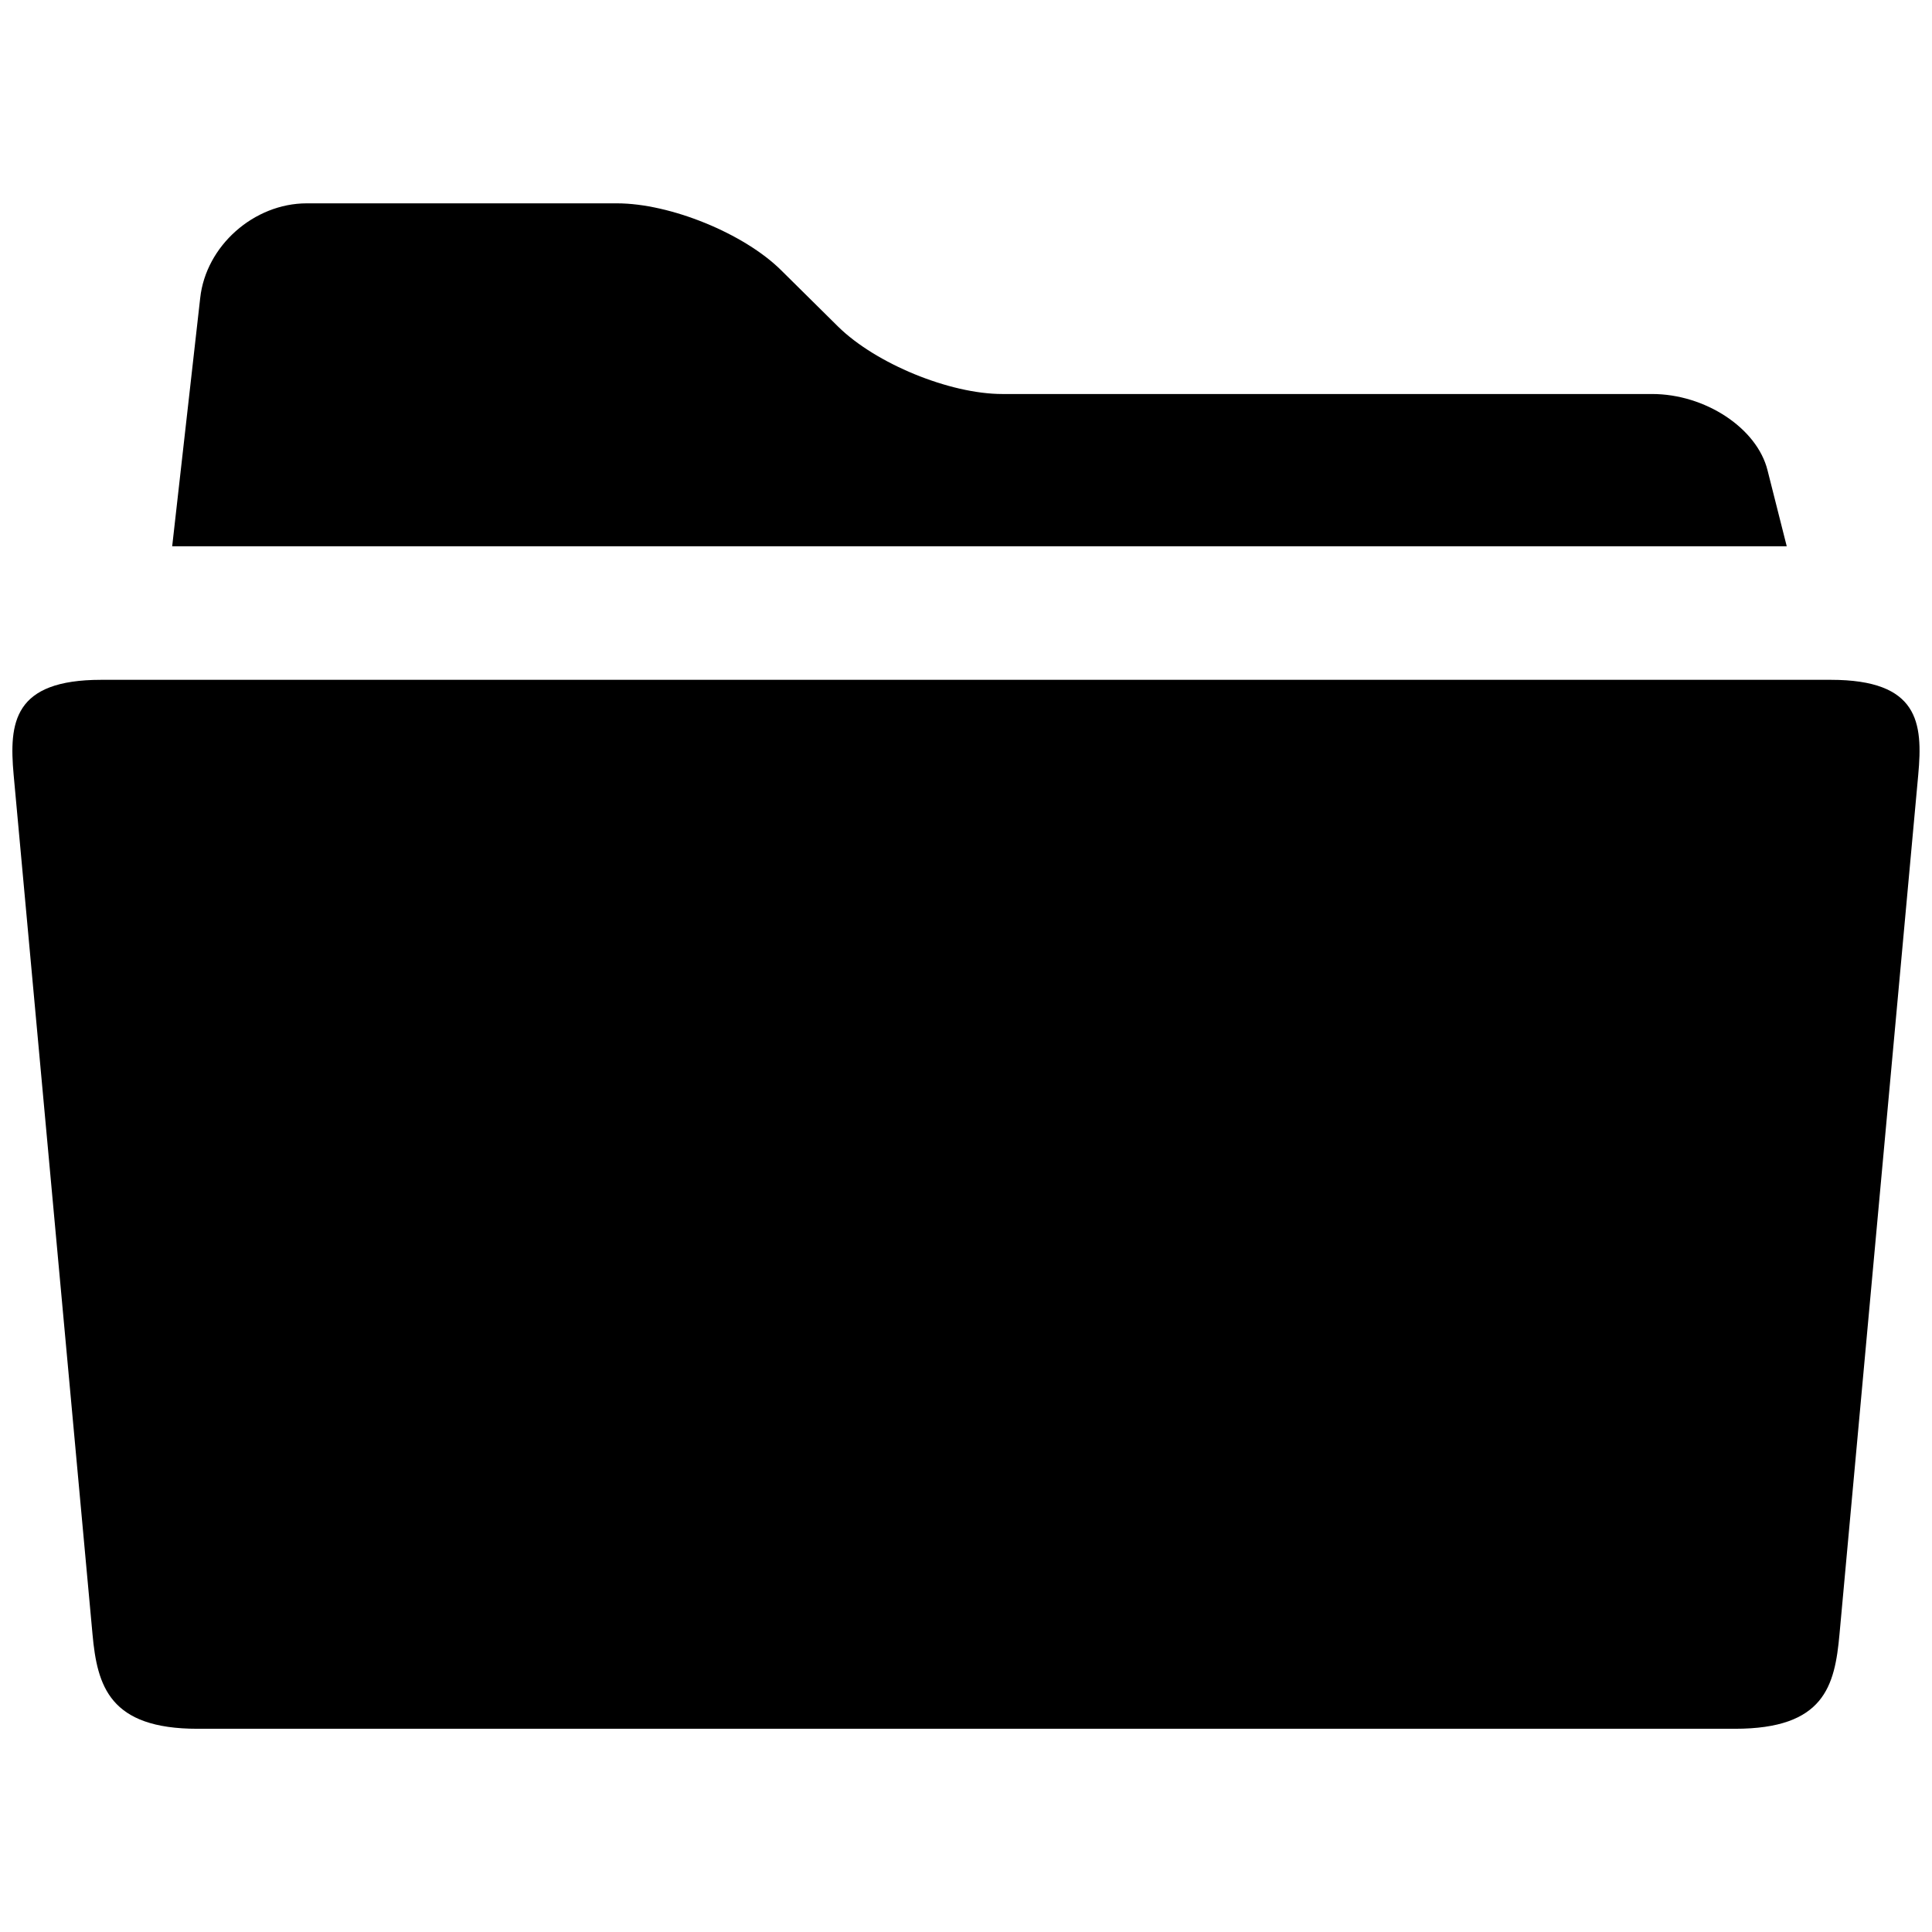<?xml version="1.0" encoding="utf-8"?>
<!-- Generator: Adobe Illustrator 16.0.0, SVG Export Plug-In . SVG Version: 6.00 Build 0)  -->
<!DOCTYPE svg PUBLIC "-//W3C//DTD SVG 1.1//EN" "http://www.w3.org/Graphics/SVG/1.1/DTD/svg11.dtd">
<svg version="1.1" id="Layer_1" xmlns="http://www.w3.org/2000/svg" xmlns:xlink="http://www.w3.org/1999/xlink" x="0px" y="0px"
	 width="16px" height="16px" viewBox="0 0 16 16" enable-background="new 0 0 16 16" xml:space="preserve">
<g>
	<path d="M15.162,5.63H0.838c-0.728,0-0.764,0.354-0.725,0.787l0.653,7.116c0.039,0.432,0.142,0.784,0.869,0.784h12.733
		c0.74,0,0.827-0.353,0.866-0.784l0.652-7.116C15.926,5.984,15.89,5.63,15.162,5.63z M14.638,3.895
		c-0.087-0.35-0.517-0.632-0.956-0.632H8.301c-0.437,0-1.049-0.252-1.36-0.558L6.47,2.239C6.162,1.933,5.55,1.684,5.11,1.684H2.54
		c-0.437,0-0.835,0.352-0.882,0.784L1.426,4.524h13.371L14.638,3.895z"/>
</g>
</svg>
